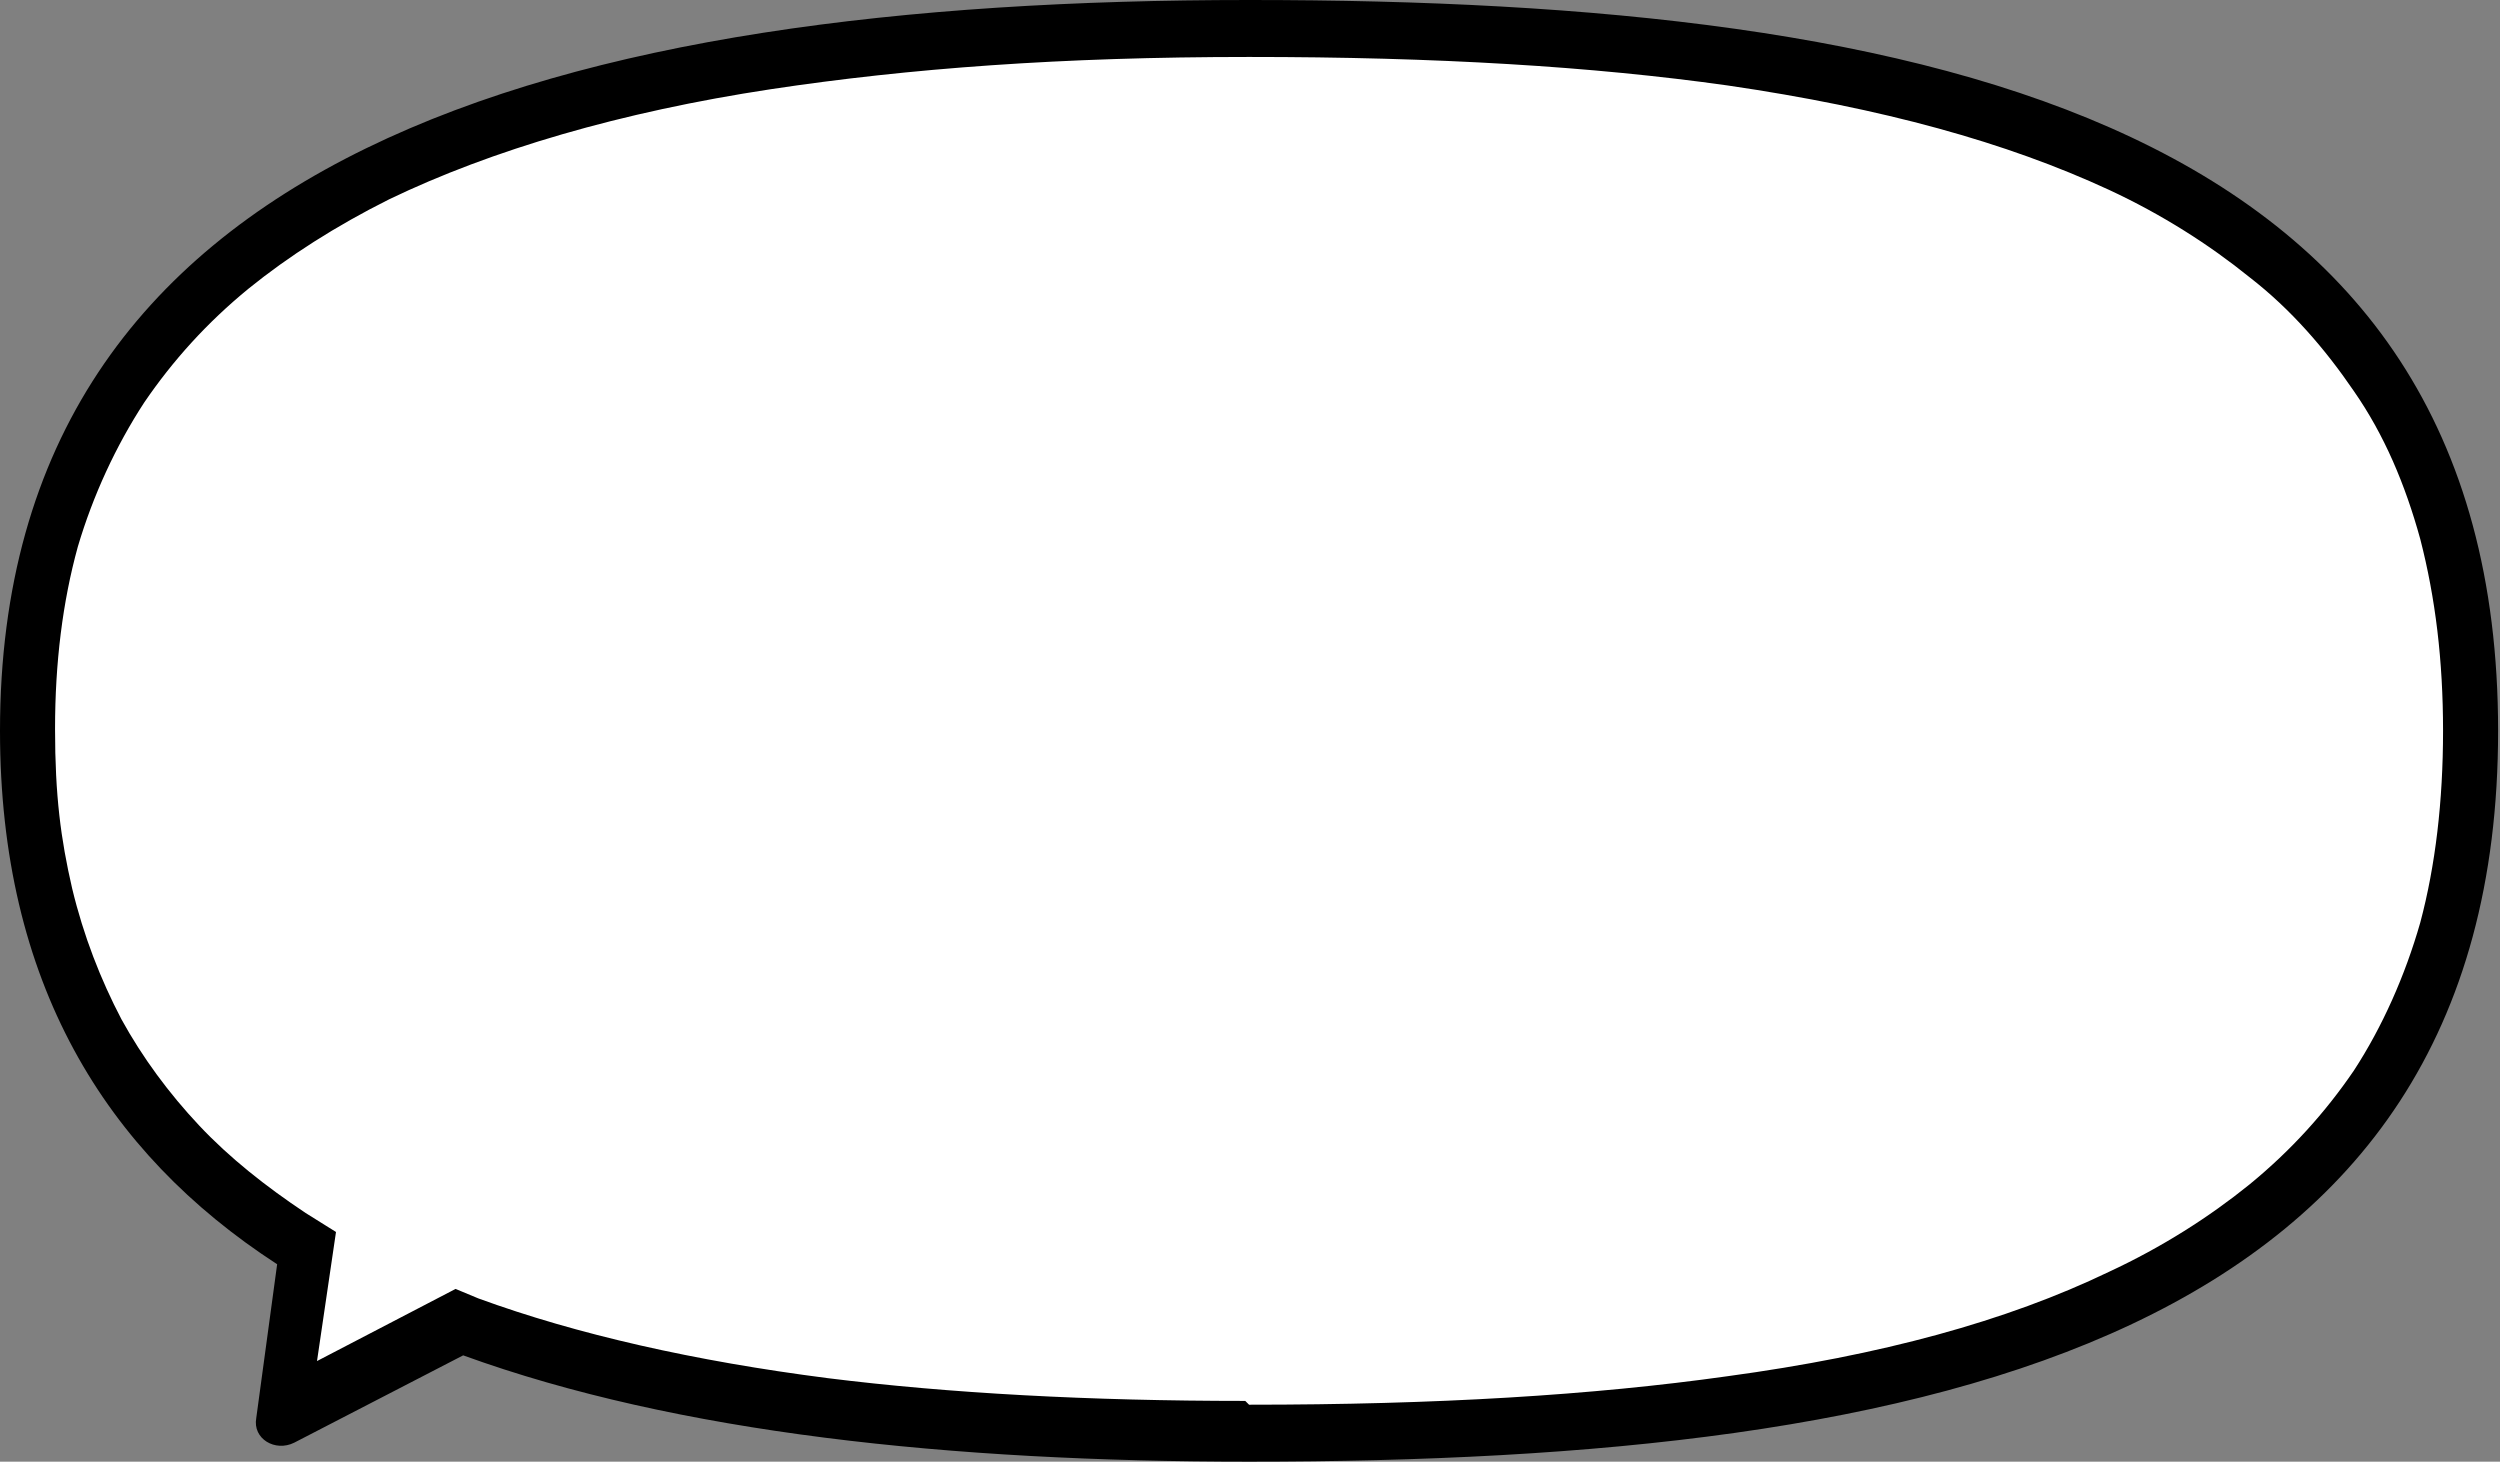 <?xml version="1.0" encoding="UTF-8"?>
<svg xmlns="http://www.w3.org/2000/svg" version="1.1" viewBox="0 0 131.7 77">
  <rect x="0" y="0" width="131.7" height="77" fill="#808080" stroke="none"/>
  <defs>
    <style>
      .cls-1 {
        fill: #fff;
      }
    </style>
  </defs>
  <!-- Generator: Adobe Illustrator 28.7.0, SVG Export Plug-In . SVG Version: 1.2.0 Build 136)  -->
  <g>
    <g id="_구성_요소_1_1" data-name="구성_요소_1_1">
      <g id="_합치기_41" data-name="합치기_41">
        <path class="cls-1" d="M65.8,1.5c21.1,0,35.7,2.3,45.9,7.1,2.9,1.4,5.5,3,7.7,4.8,2.3,1.9,4.2,4,5.8,6.4,1.6,2.5,2.8,5.2,3.6,8.2.9,3.2,1.3,6.7,1.3,10.5s-.4,7.3-1.3,10.5c-.8,3-2,5.8-3.6,8.2-1.5,2.4-3.5,4.5-5.8,6.4-2.2,1.8-4.8,3.4-7.7,4.8-10.3,4.8-24.9,7.1-45.9,7.1s-15.7-.4-22.2-1.2c-7.2-.9-13.5-2.4-18.7-4.3l-.6-.2-.6.3-8.7,4.5,1.1-7.8v-.9c.1,0-.7-.5-.7-.5-2.2-1.4-4.2-3.1-5.9-4.8-1.7-1.8-3.2-3.8-4.4-6-1.2-2.2-2.1-4.7-2.8-7.3-.6-2.7-1-5.7-1-8.8s.4-7,1.3-10c.8-2.9,2-5.6,3.6-8,1.5-2.3,3.5-4.5,5.8-6.4,2.2-1.8,4.8-3.5,7.7-4.9,5.5-2.7,12.4-4.7,20.5-5.9,7.4-1.1,15.7-1.7,25.4-1.7Z"/>
        <path d="M65.8,74c9.9,0,18.1-.5,25.2-1.5,8.1-1.1,14.7-2.9,20.1-5.5,2.8-1.3,5.3-2.9,7.4-4.6,2.2-1.8,4-3.8,5.5-6,1.5-2.3,2.7-5,3.5-7.8.8-3,1.2-6.4,1.2-10.1s-.4-7-1.2-10.1c-.8-2.9-1.9-5.5-3.5-7.8-1.5-2.2-3.3-4.3-5.5-6-2.1-1.7-4.6-3.3-7.4-4.6-5.4-2.5-11.9-4.3-20.1-5.5-7.1-1-15.3-1.5-25.2-1.5s-17.9.6-25.2,1.7c-7.9,1.2-14.7,3.2-20.1,5.8-2.8,1.4-5.3,3-7.4,4.7-2.2,1.8-4,3.8-5.5,6-1.5,2.3-2.7,4.9-3.5,7.6-.8,2.9-1.2,6.1-1.2,9.6s.3,5.8.9,8.4c.6,2.5,1.5,4.8,2.6,6.9,1.1,2,2.5,3.9,4.1,5.6,1.6,1.7,3.5,3.2,5.6,4.6l1.6,1-1,6.8,7.3-3.8,1.2.5c5.2,1.9,11.4,3.3,18.4,4.2,6.4.8,13.8,1.2,22,1.2M65.8,77c-15.7,0-30.1-1.5-41.4-5.6l-8.9,4.6c-1,.5-2.2-.2-2-1.3l1.1-8.1C5.5,60.7,0,51.7,0,38.5,0,8,29.5,0,65.8,0s65.8,6.5,65.8,38.5-29.5,38.5-65.8,38.5Z"/>
      </g>
    </g>
  </g>
</svg>